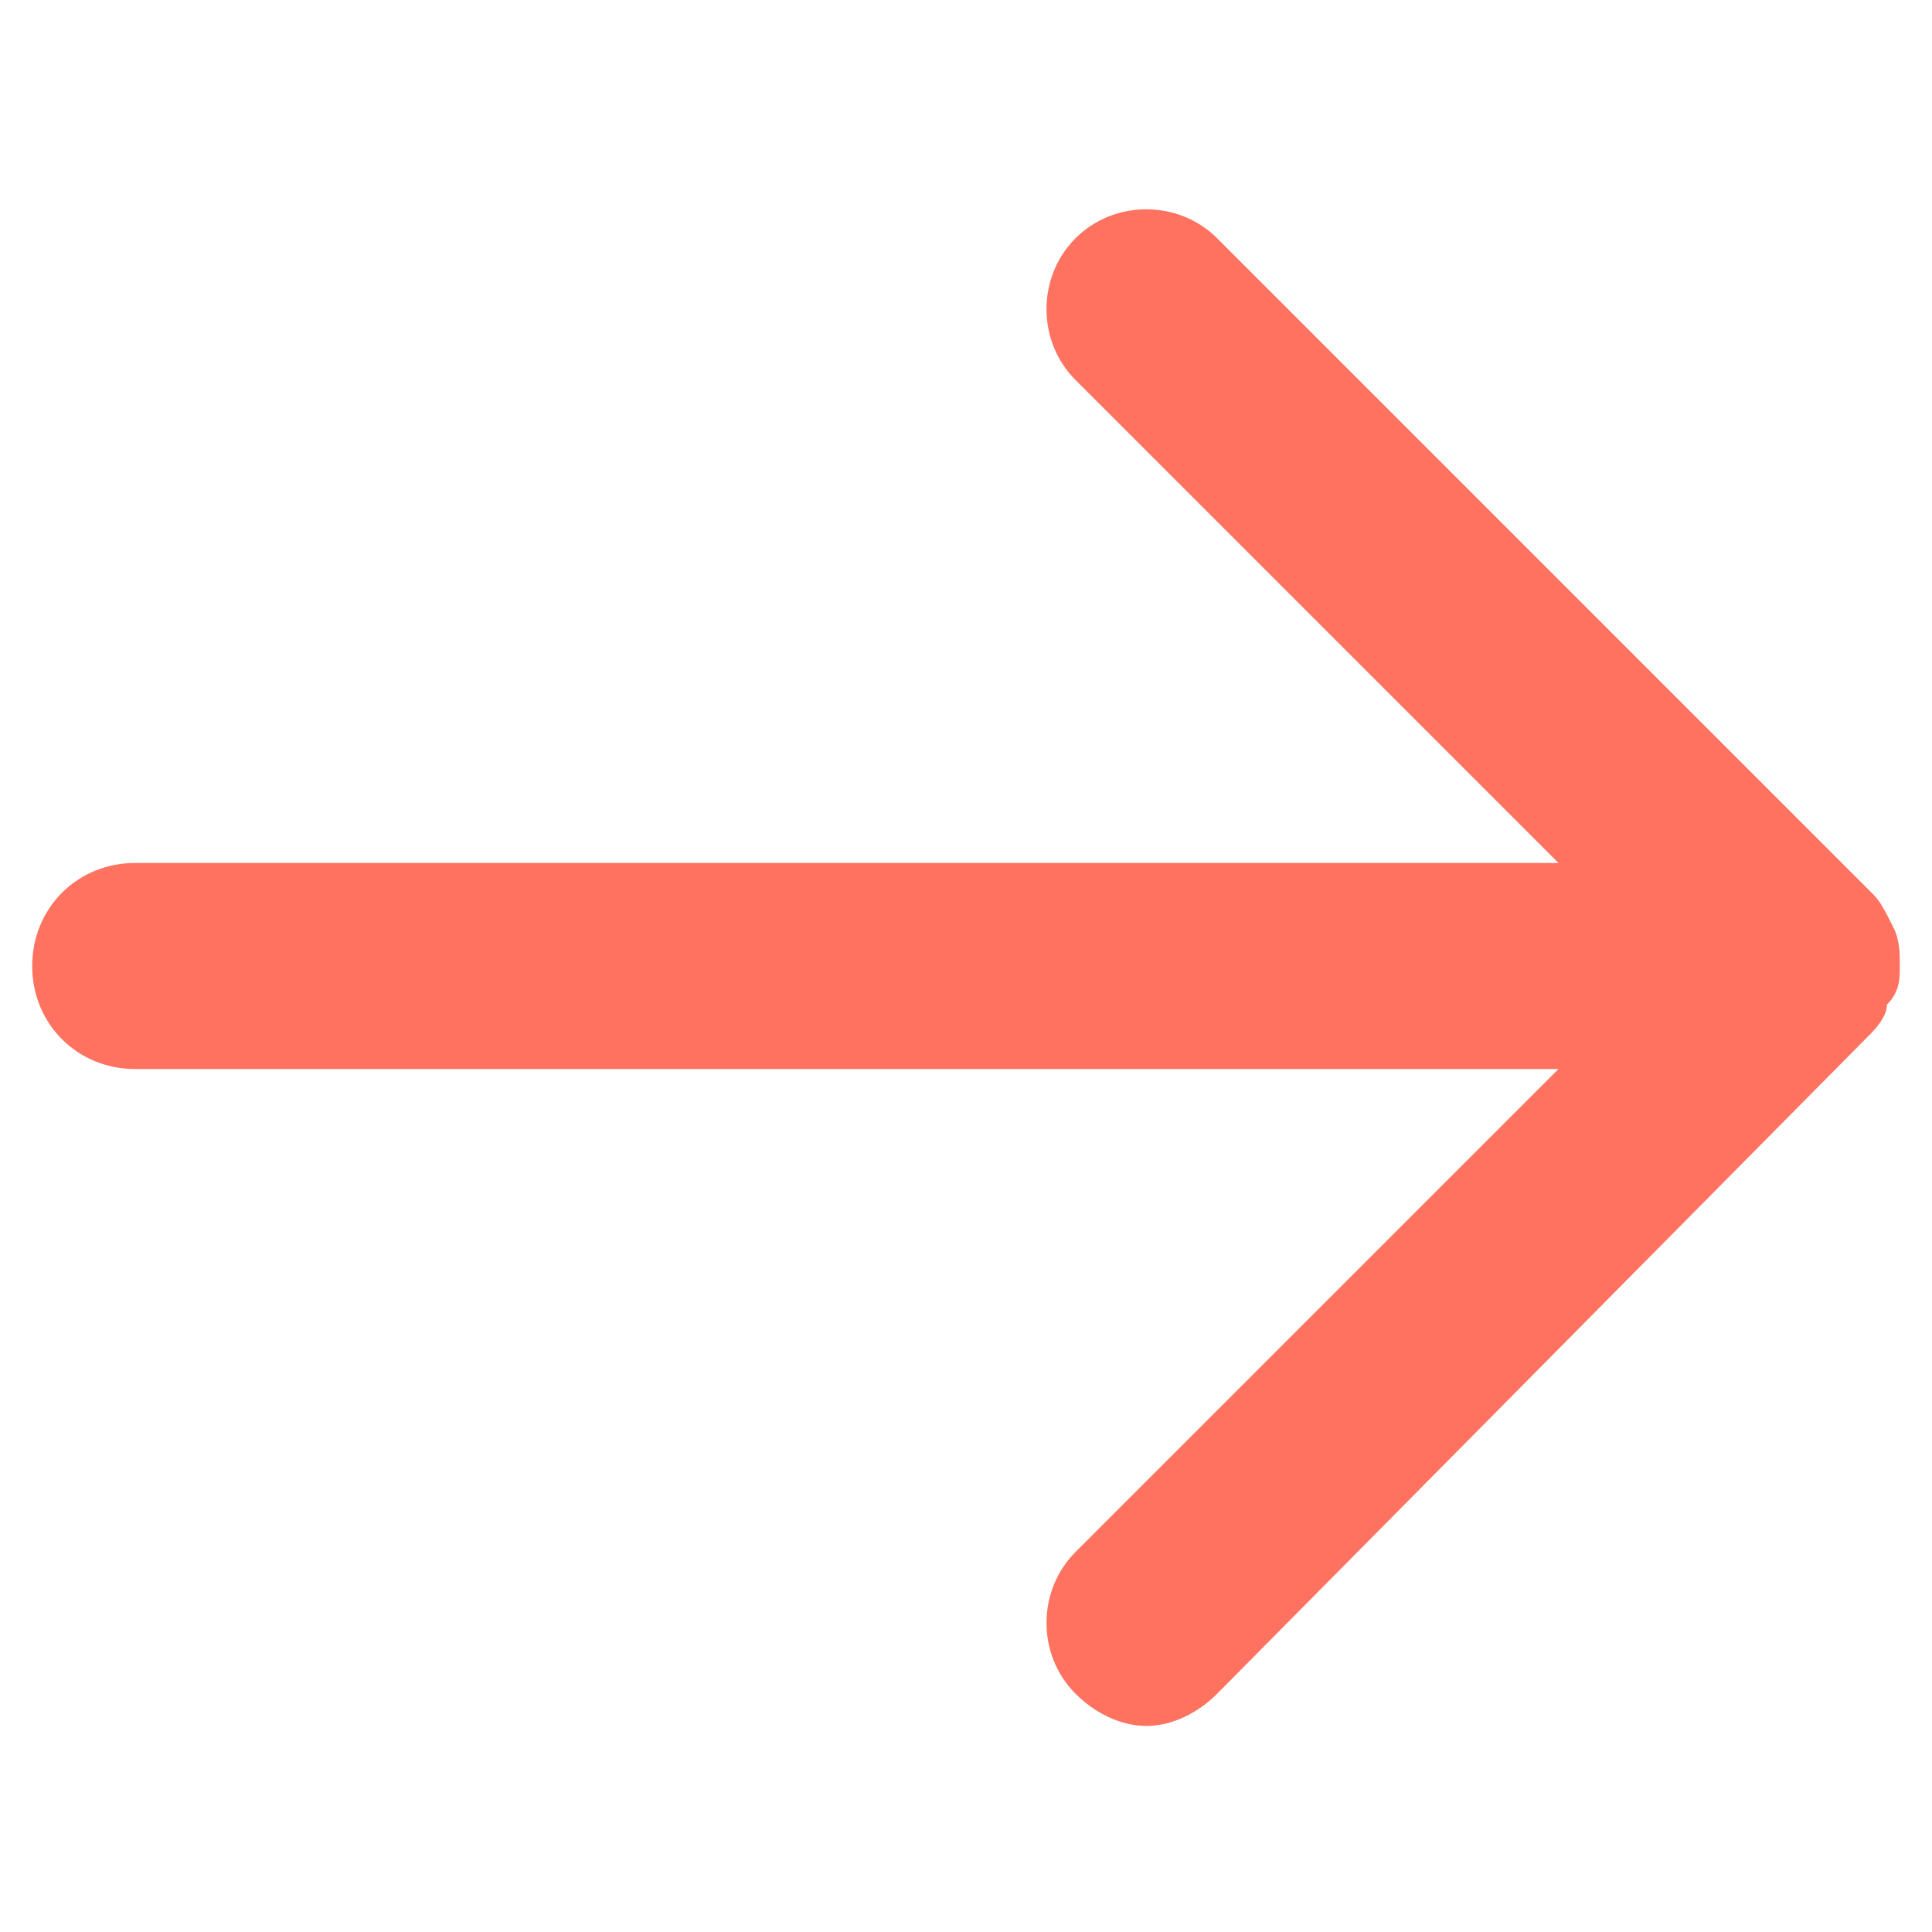 <?xml version="1.0" encoding="utf-8"?>
<!-- Generator: Adobe Illustrator 18.1.1, SVG Export Plug-In . SVG Version: 6.00 Build 0)  -->
<svg version="1.1" id="Layer_1" xmlns="http://www.w3.org/2000/svg" xmlns:xlink="http://www.w3.org/1999/xlink" x="0px" y="0px"
	 viewBox="0 0 30 30" enable-background="new 0 0 30 30" xml:space="preserve">
<path fill="#FF7260" d="M29.5,15C29.5,15,29.5,15,29.5,15c0-0.2,0-0.4-0.1-0.6c0,0,0,0,0,0c-0.1-0.2-0.2-0.4-0.3-0.5L18.9,3.7
	c-0.6-0.6-1.6-0.6-2.2,0c-0.6,0.6-0.6,1.6,0,2.2l7.5,7.5H2.1c-0.9,0-1.6,0.7-1.6,1.6s0.7,1.6,1.6,1.6h22.1l-7.5,7.5
	c-0.6,0.6-0.6,1.6,0,2.2c0.3,0.3,0.7,0.5,1.1,0.5s0.8-0.2,1.1-0.5L29,16.1c0.1-0.1,0.3-0.3,0.3-0.5c0,0,0,0,0,0
	C29.5,15.4,29.5,15.2,29.5,15C29.5,15,29.5,15,29.5,15L29.5,15L29.5,15z"/>
</svg>
